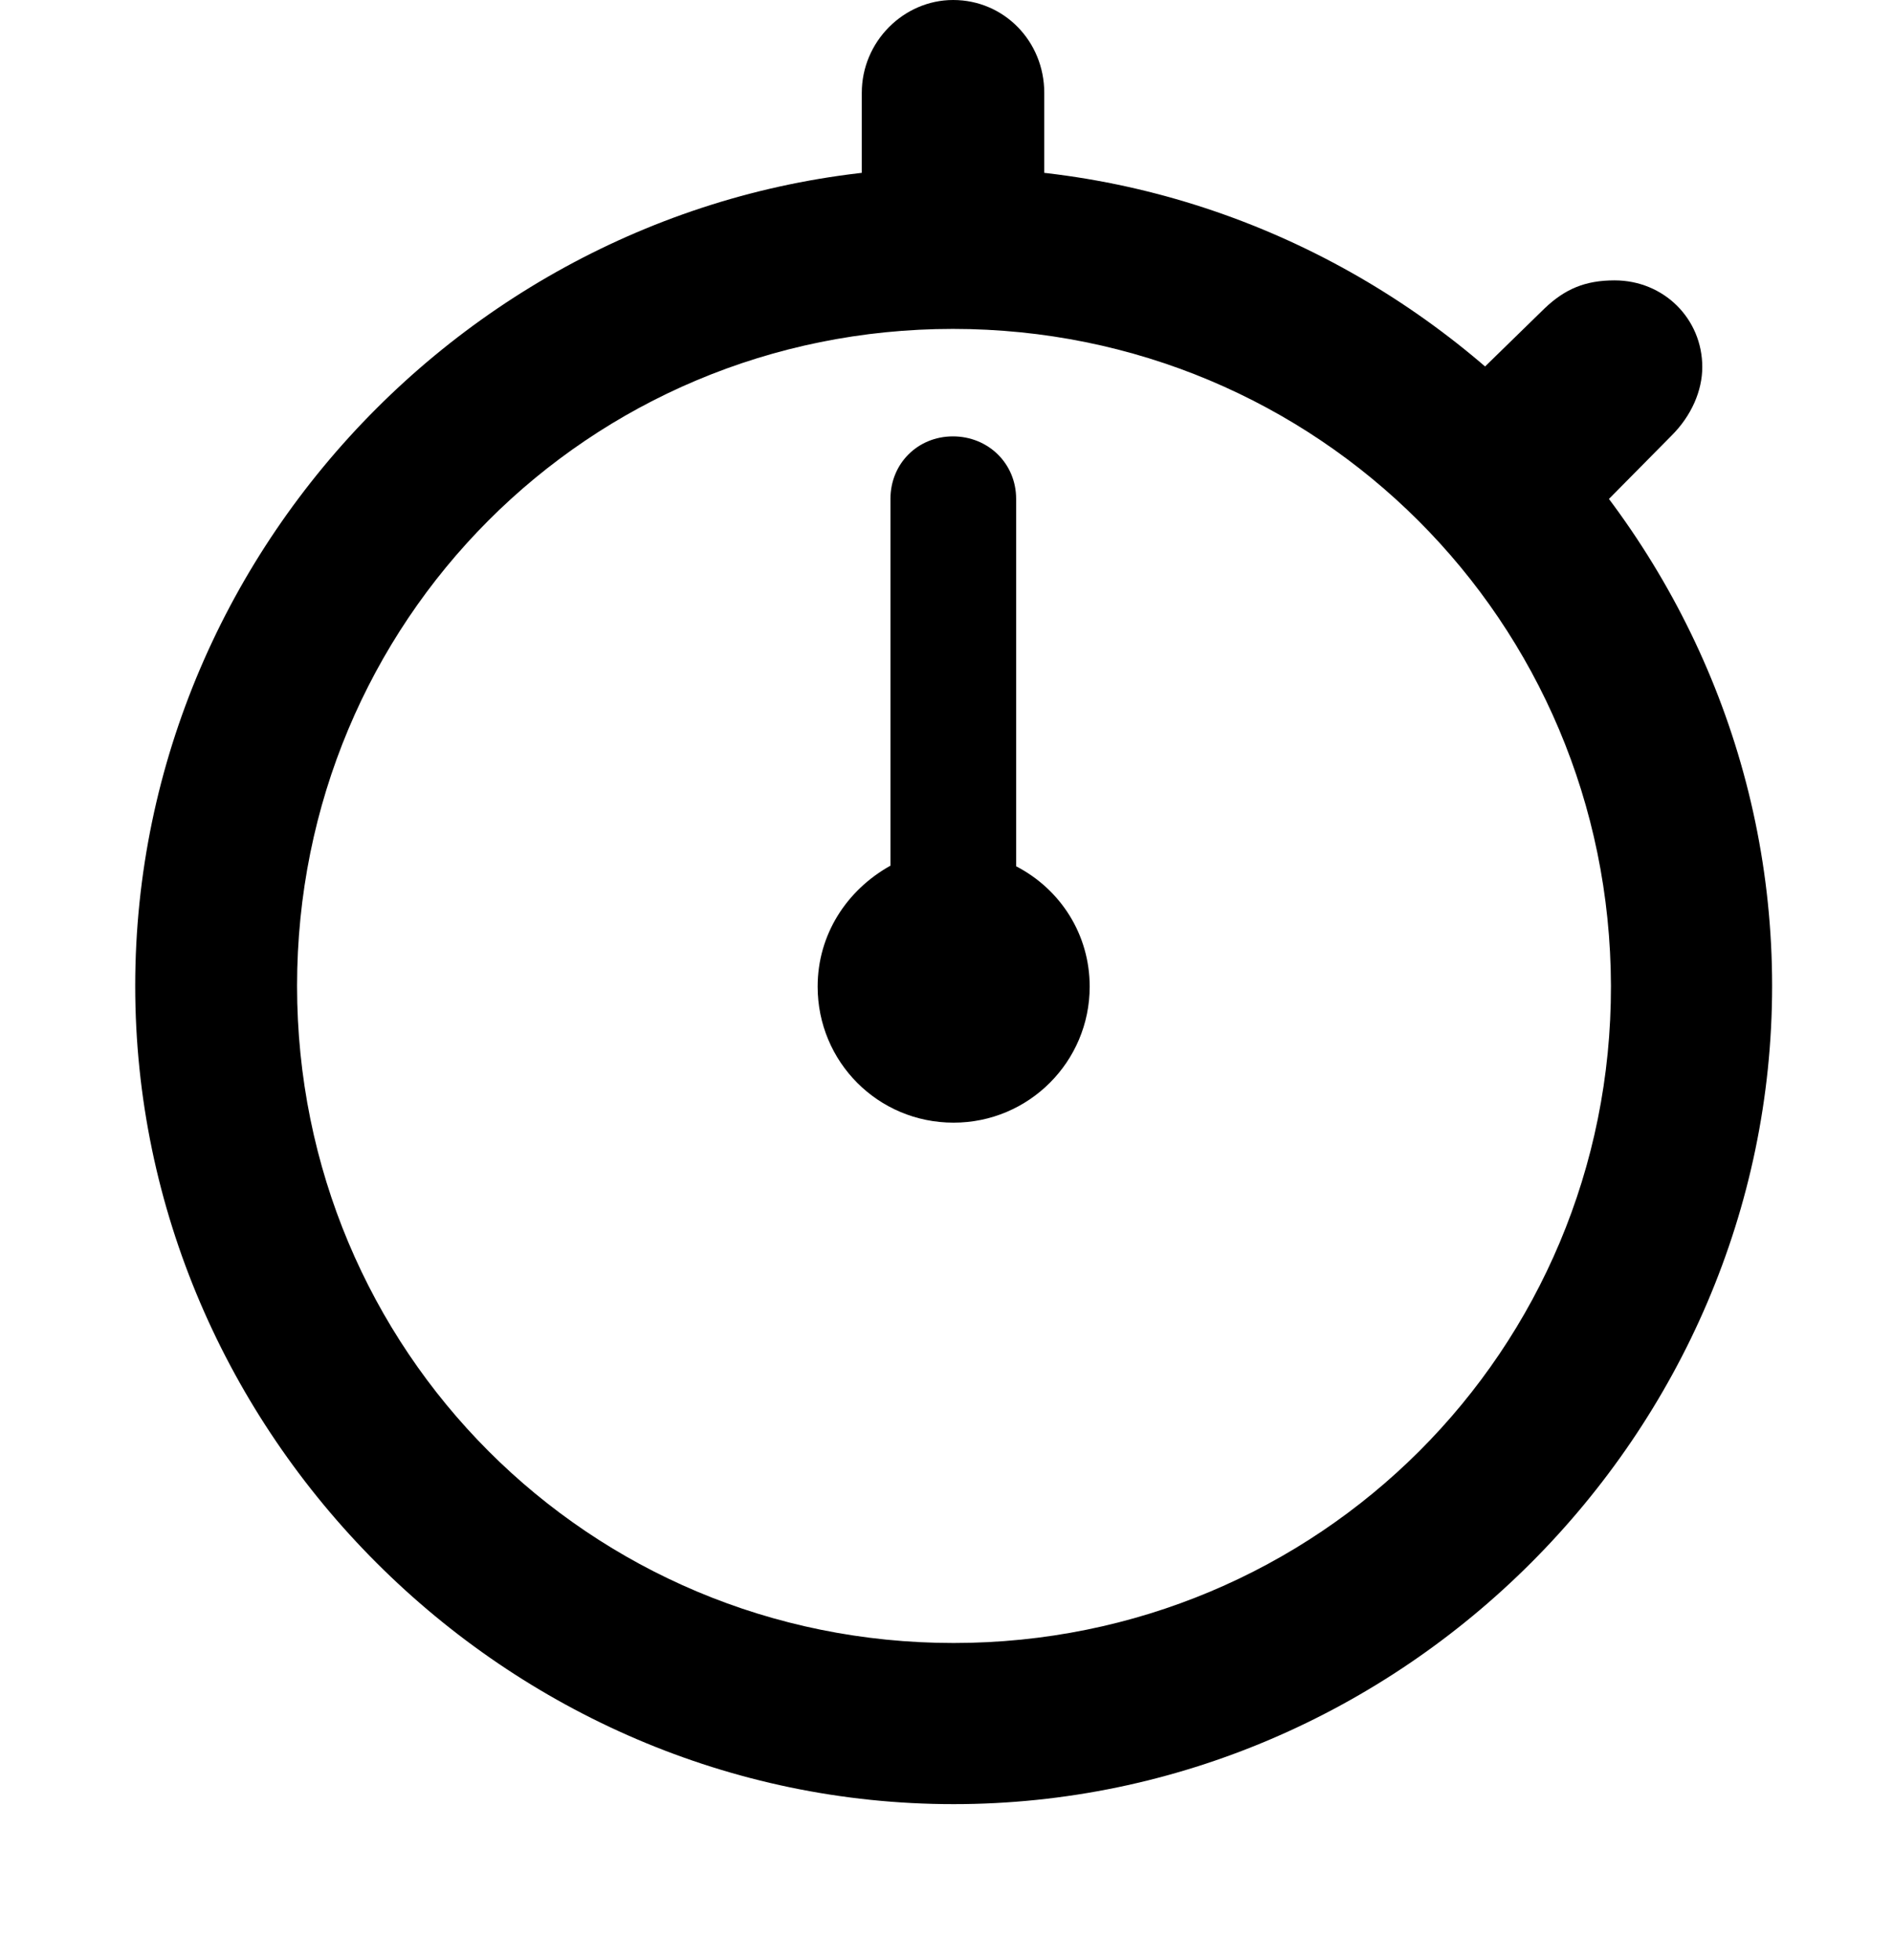 <svg width="28" height="29" viewBox="0 0 28 29" fill="none" xmlns="http://www.w3.org/2000/svg">
<path d="M14.105 26.691C20.737 26.691 26.212 21.208 26.212 14.586C26.212 7.954 20.727 2.481 14.095 2.481C7.475 2.481 2 7.954 2 14.586C2 21.208 7.485 26.691 14.105 26.691ZM14.105 24.307C8.711 24.307 4.394 19.98 4.394 14.586C4.394 9.192 8.701 4.866 14.095 4.866C19.489 4.866 23.816 9.192 23.828 14.586C23.837 19.98 19.499 24.307 14.105 24.307ZM12.747 3.307H15.446V1.373C15.446 0.613 14.853 0 14.098 0C13.369 0 12.747 0.613 12.747 1.373V3.307ZM21.606 5.773L23.456 7.728L24.724 6.445C25.02 6.15 25.179 5.779 25.179 5.43C25.179 4.717 24.612 4.148 23.881 4.148C23.451 4.148 23.149 4.273 22.845 4.564L21.606 5.773Z" fill="black"/>
<path d="M14.105 16.609C15.217 16.609 16.118 15.708 16.118 14.596C16.118 13.83 15.692 13.16 15.03 12.816V7.38C15.03 6.858 14.618 6.456 14.095 6.456C13.575 6.456 13.171 6.858 13.171 7.38V12.807C12.52 13.17 12.094 13.83 12.094 14.596C12.094 15.708 12.985 16.609 14.105 16.609Z" fill="black"/>
</svg>
